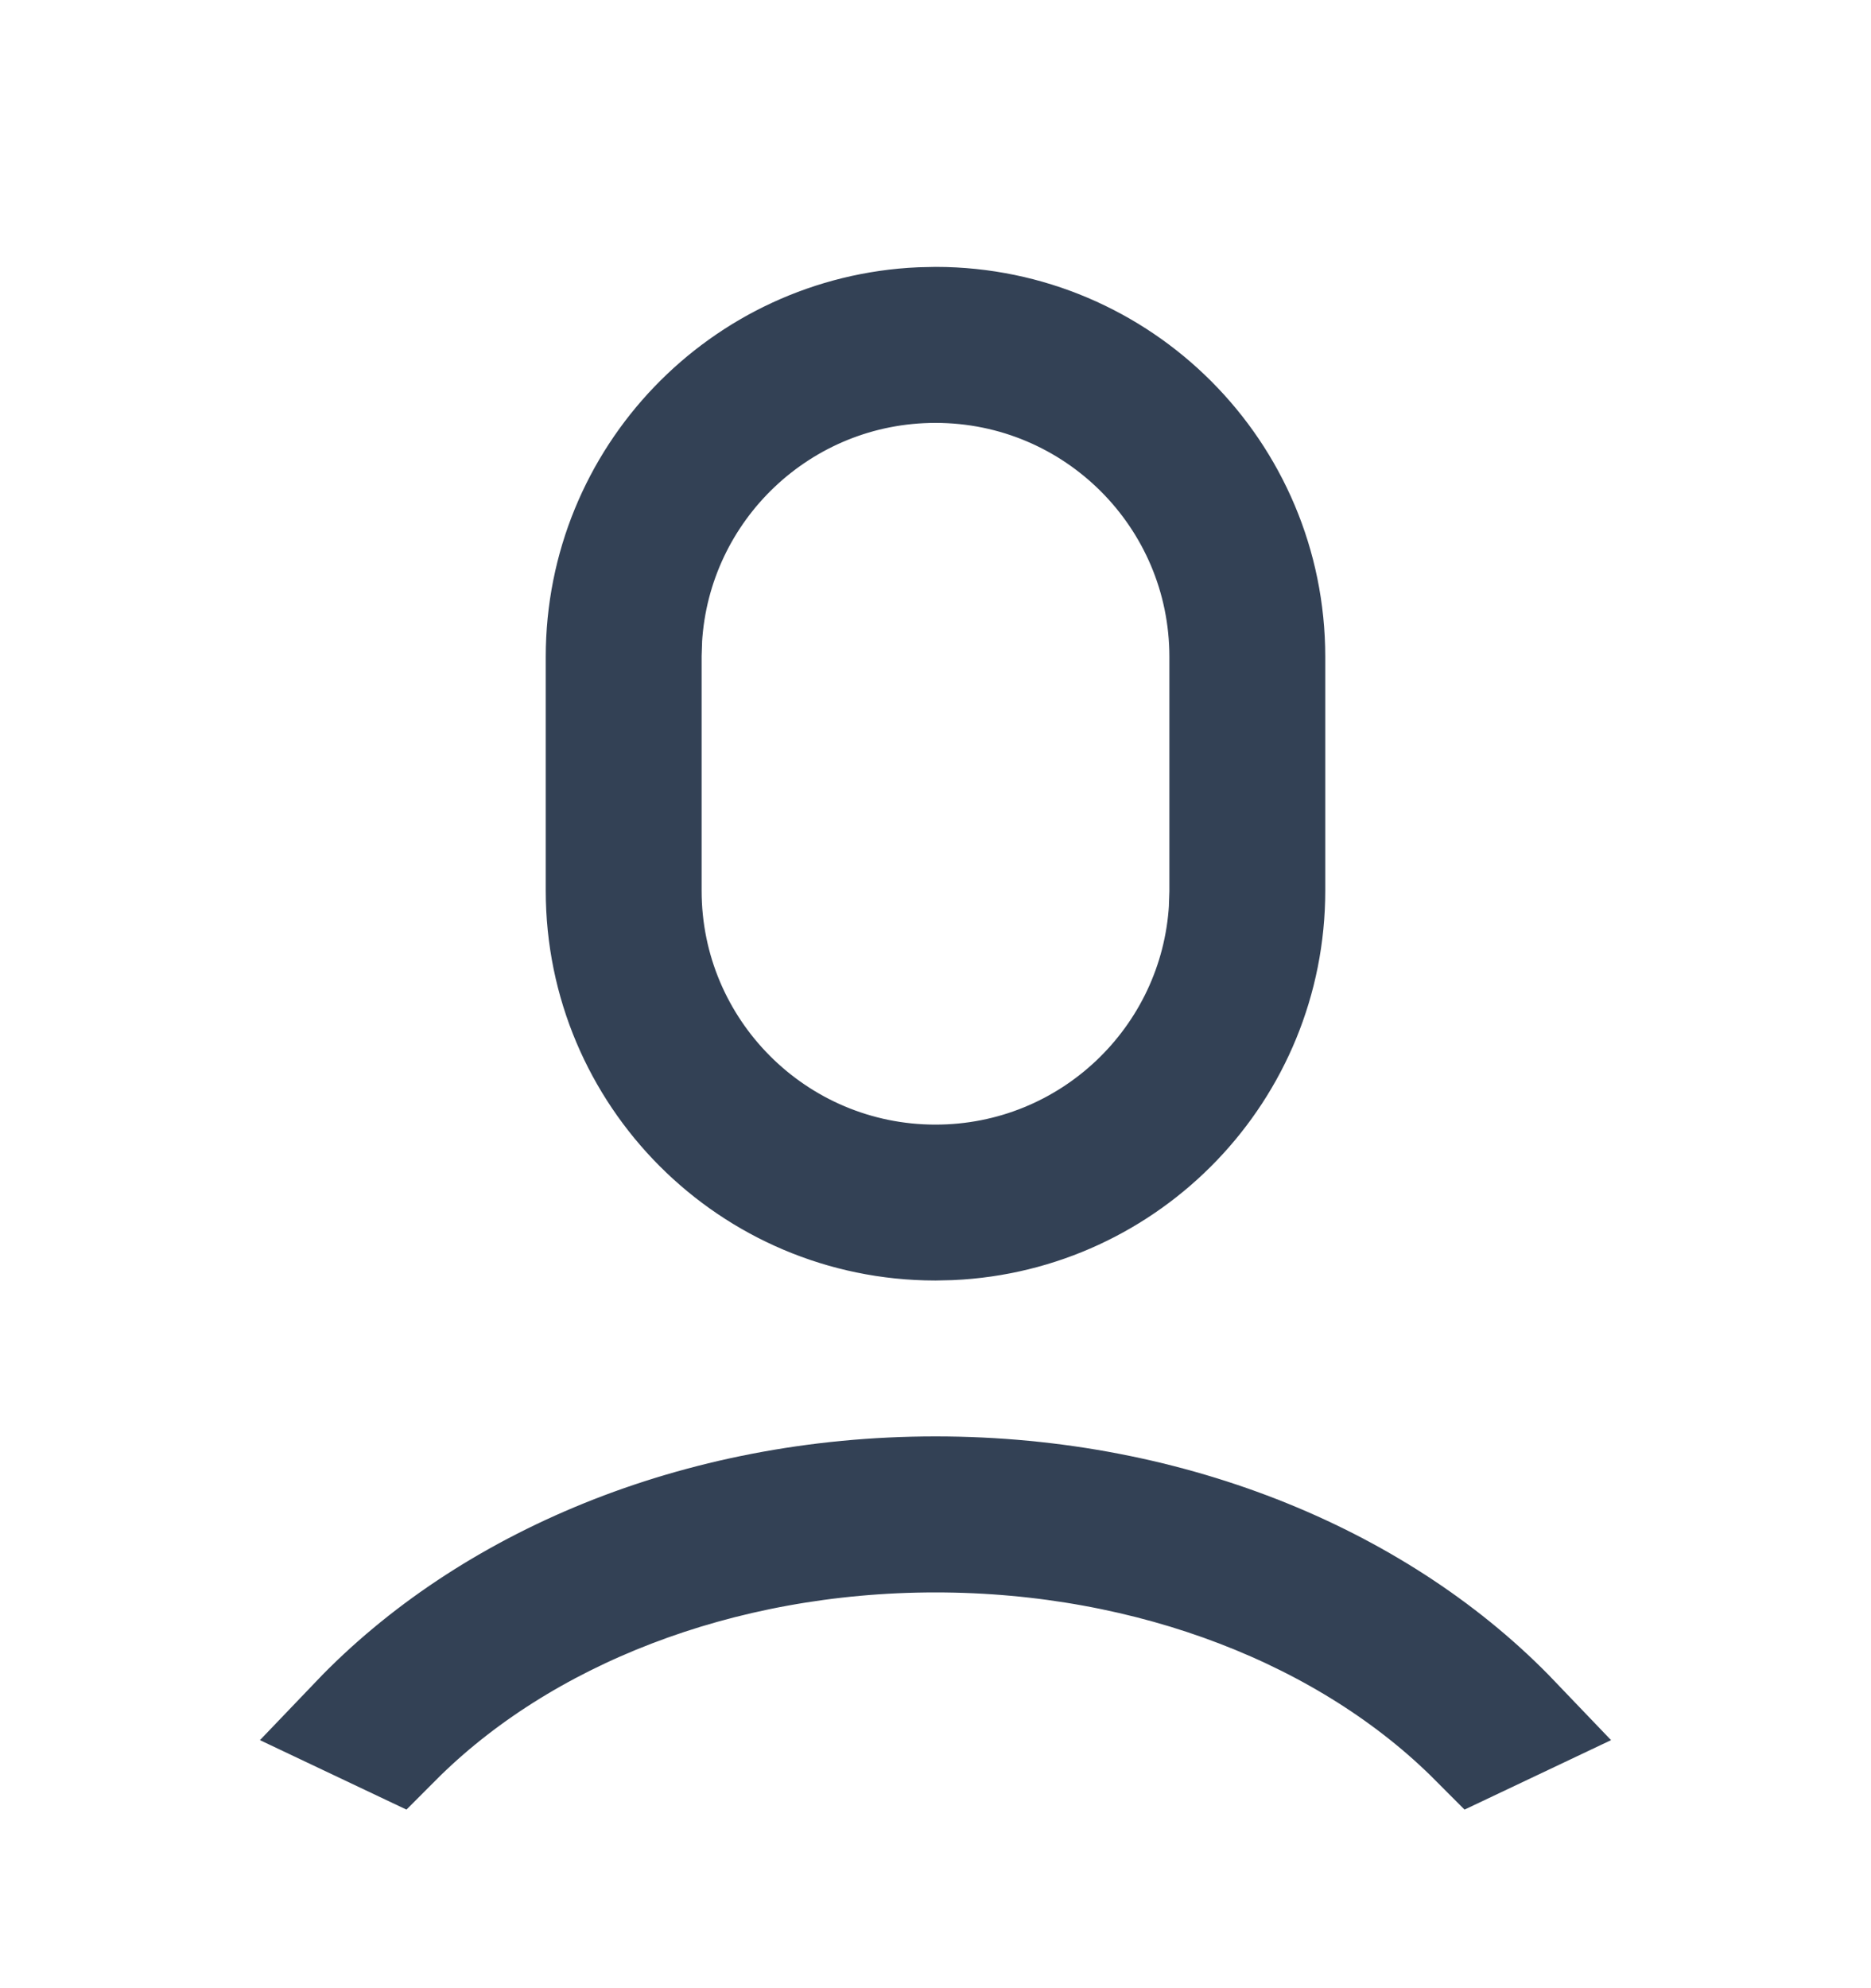 <svg width="16" height="17" viewBox="0 0 16 17" fill="none" xmlns="http://www.w3.org/2000/svg">
<path d="M5.504 5.469L5.504 5.476L5.504 5.484L5.5 5.601L5.5 5.608V5.616V7.616C5.5 8.996 6.619 10.116 8 10.116C9.332 10.116 10.42 9.075 10.496 7.762L10.496 7.755L10.496 7.748L10.5 7.63L10.5 7.623V7.616V5.616C10.5 4.235 9.381 3.116 8 3.116C6.668 3.116 5.58 4.156 5.504 5.469ZM8 12.782C10.042 12.782 11.824 13.56 12.937 14.724L12.629 14.87C11.549 13.786 9.86 13.116 8 13.116C6.14 13.116 4.452 13.786 3.371 14.87L3.063 14.724C4.176 13.56 5.958 12.782 8 12.782ZM8.005 2.782C9.567 2.785 10.833 4.052 10.833 5.616V7.616C10.833 9.137 9.633 10.379 8.128 10.446L7.995 10.449C6.432 10.446 5.167 9.179 5.167 7.616V5.616C5.167 4.094 6.367 2.852 7.872 2.785L8.005 2.782Z" fill="#3F3F46" stroke="#334155"/>
</svg>
